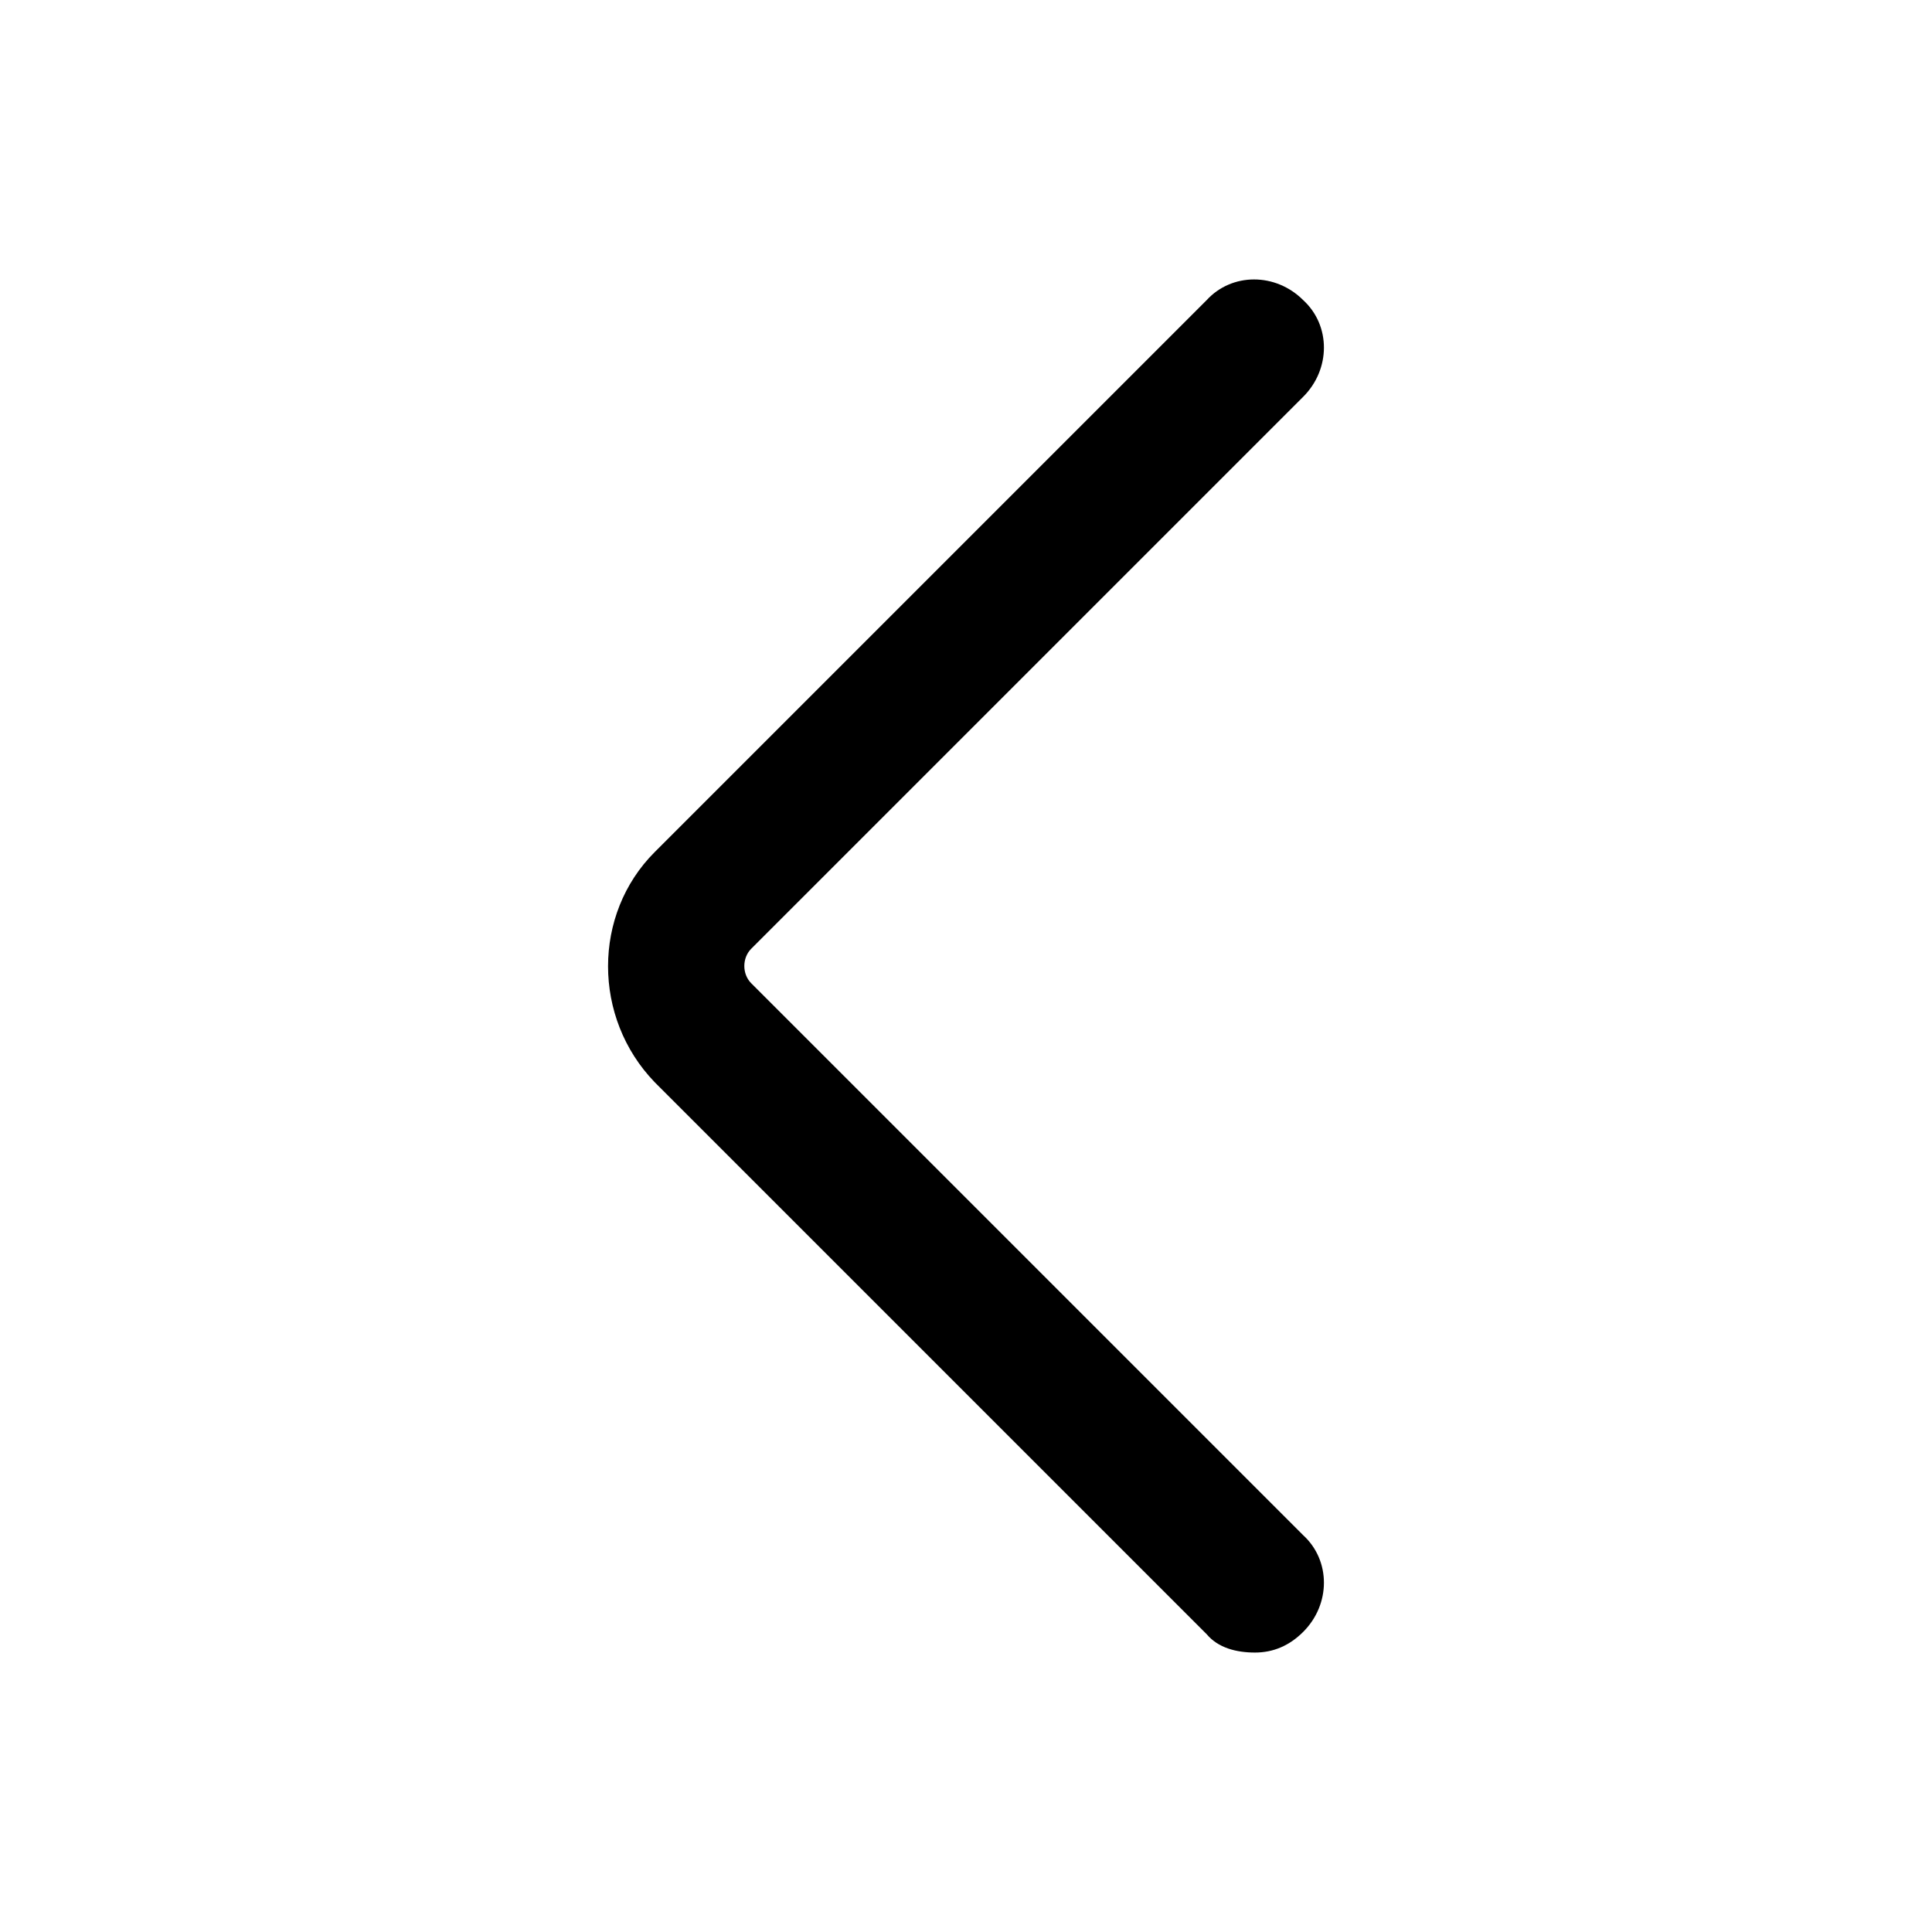 <svg xmlns="http://www.w3.org/2000/svg" viewBox="0 0 84 84" class="svgo"><path d="M52.462 71.05l-24-24c-2.7-2.8-2.7-7.3 0-10l24-24c1.1-1.2 3-1.2 4.2 0 1.2 1.1 1.2 3 0 4.2l-24 24c-.4.4-.4 1.1 0 1.5l24 24c1.2 1.1 1.2 3 0 4.2-.6.6-1.3.9-2.1.9s-1.6-.2-2.1-.8z"/></svg>